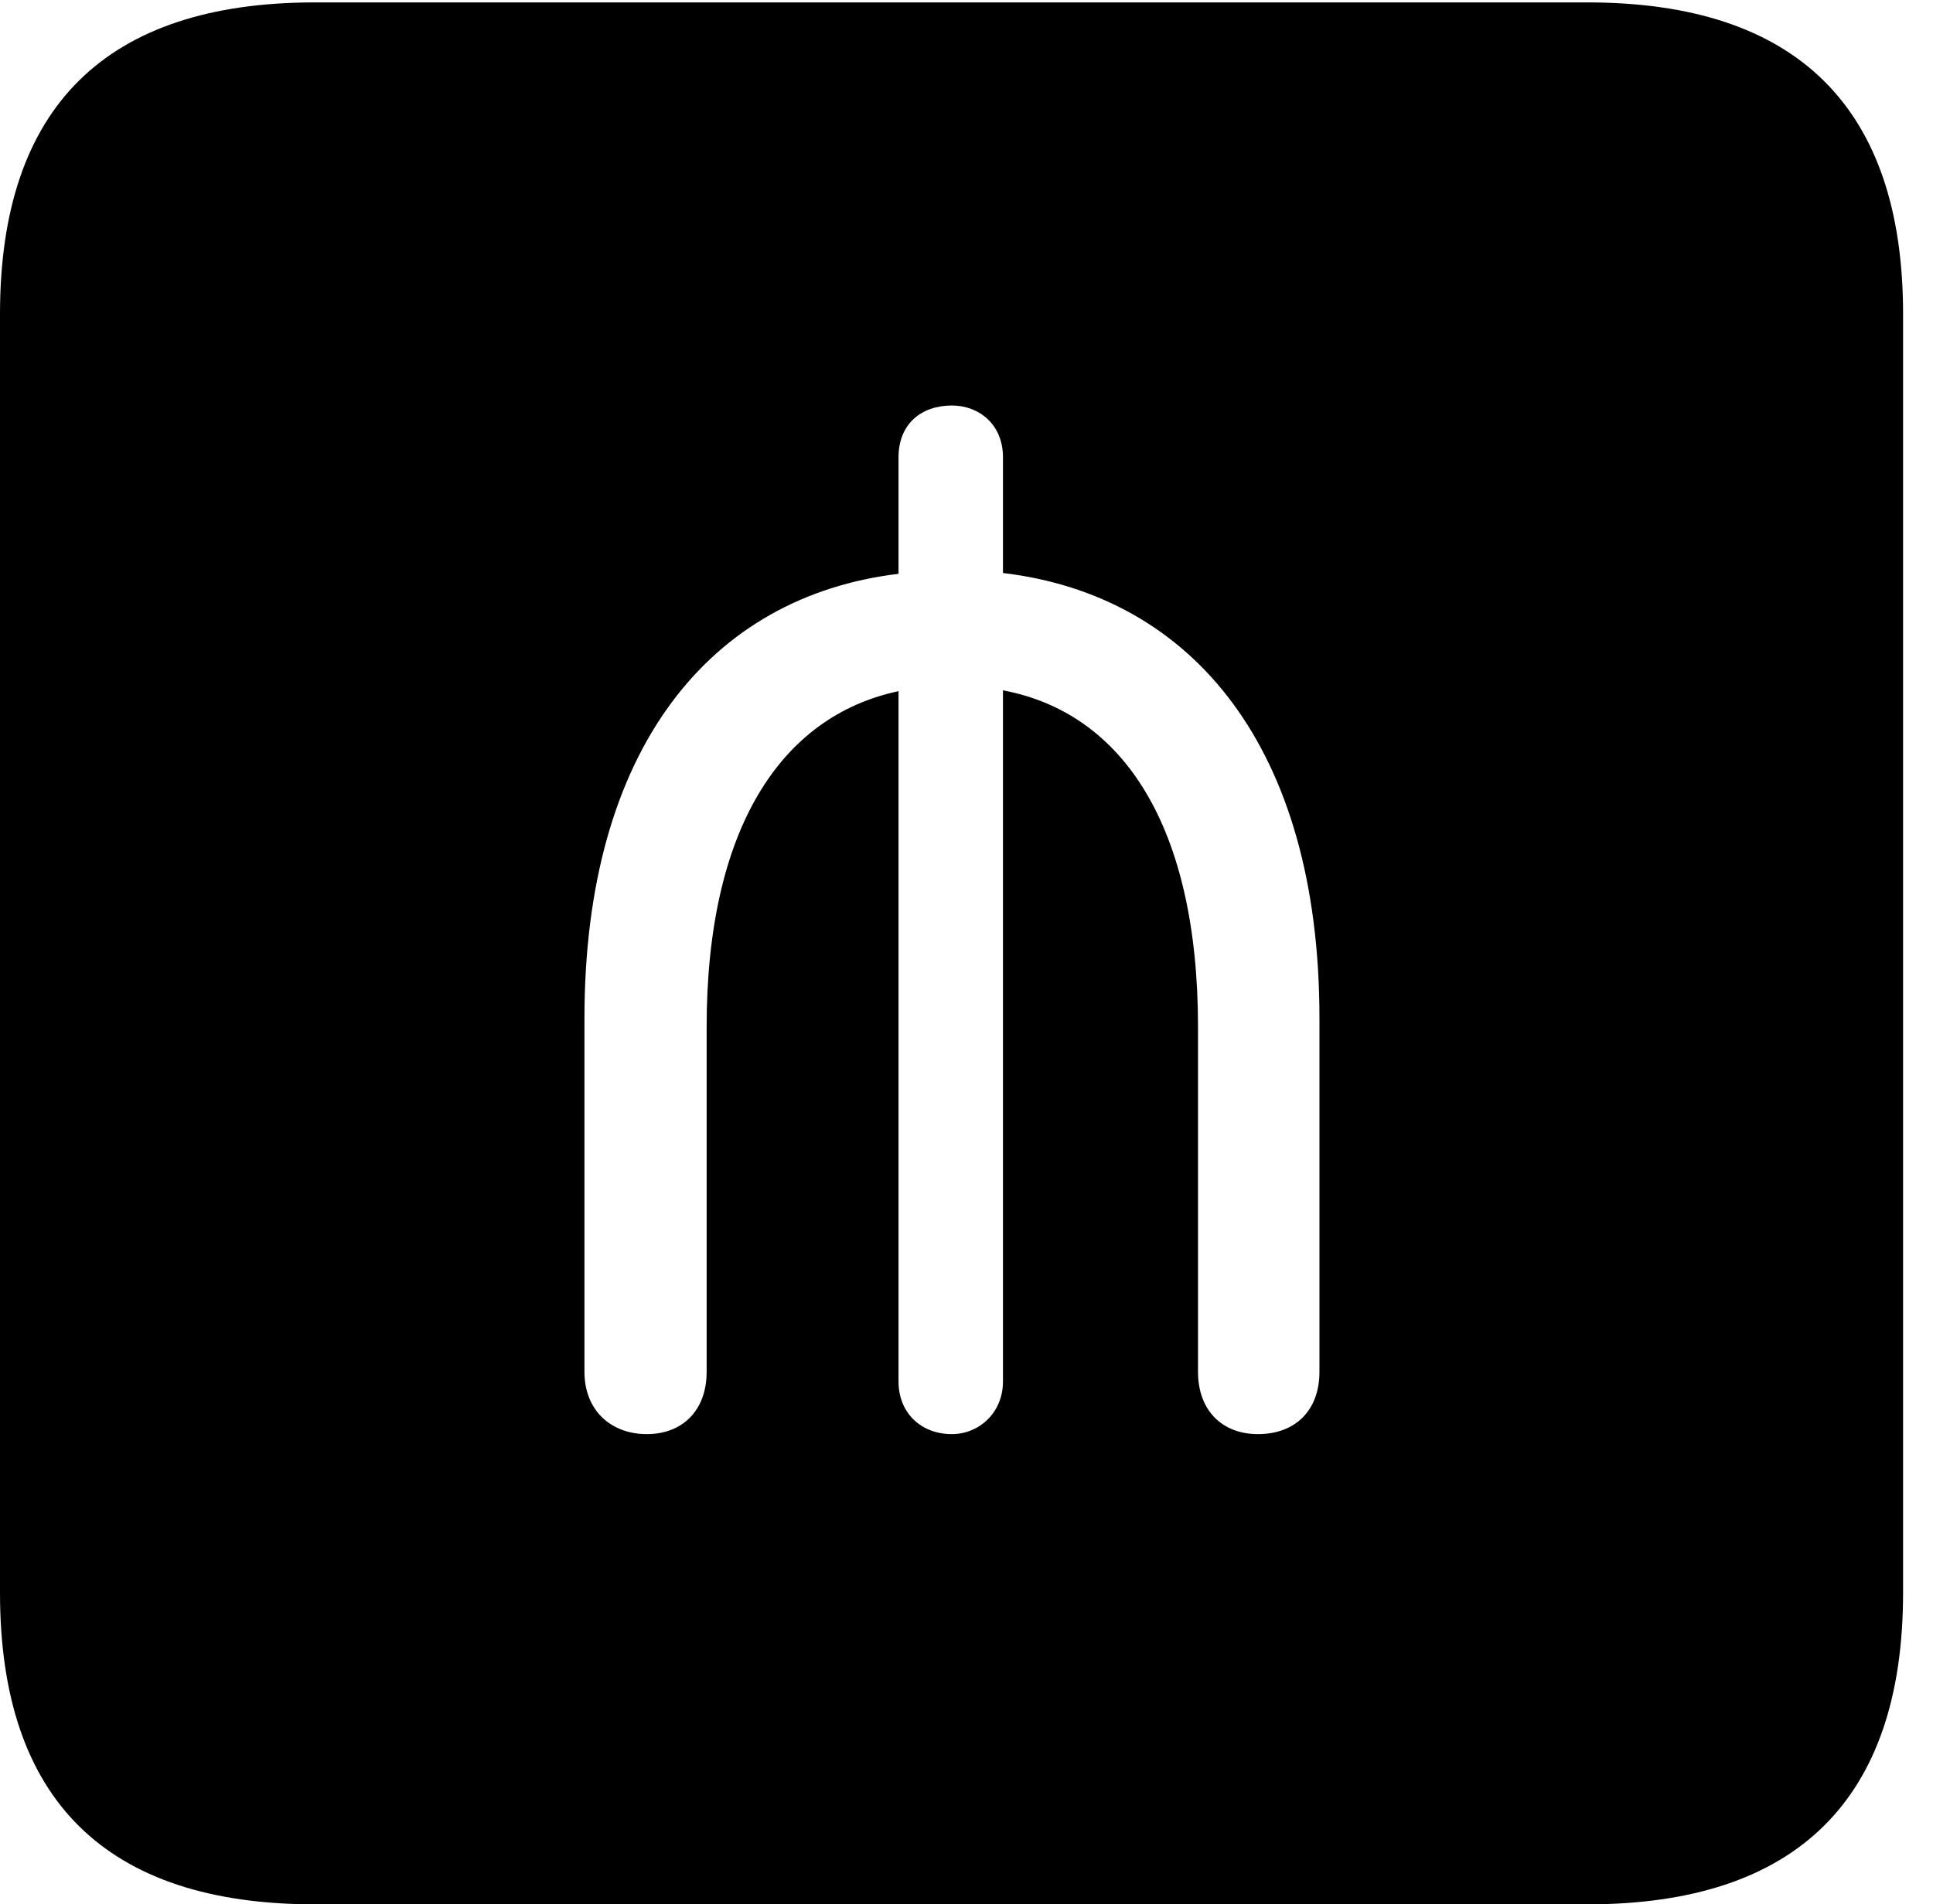 <svg version="1.1" xmlns="http://www.w3.org/2000/svg" xmlns:xlink="http://www.w3.org/1999/xlink" width="23.32" height="22.979" viewBox="0 0 23.32 22.979">
 <g>
  <rect height="22.979" opacity="0" width="23.32" x="0" y="0"/>
  <path d="M22.959 3.789L22.959 19.219C22.959 21.709 21.68 22.979 19.15 22.979L3.799 22.979C1.279 22.979 0 21.719 0 19.219L0 3.789C0 1.289 1.279 0.029 3.799 0.029L19.15 0.029C21.68 0.029 22.959 1.299 22.959 3.789ZM10.84 5.518L10.84 6.924C8.564 7.197 7.051 9.043 7.051 12.285L7.051 16.553C7.051 17.021 7.373 17.305 7.803 17.305C8.232 17.305 8.525 17.021 8.525 16.553L8.525 12.393C8.525 10.01 9.414 8.643 10.84 8.34L10.84 16.67C10.84 17.051 11.113 17.305 11.484 17.305C11.807 17.305 12.1 17.051 12.1 16.67L12.1 8.33C13.555 8.604 14.453 9.98 14.453 12.393L14.453 16.553C14.453 17.021 14.746 17.305 15.176 17.305C15.625 17.305 15.918 17.021 15.918 16.553L15.918 12.285C15.918 9.033 14.395 7.188 12.1 6.914L12.1 5.518C12.1 5.117 11.807 4.893 11.484 4.893C11.113 4.893 10.84 5.117 10.84 5.518Z" fill="currentColor"/>
 </g>
</svg>
